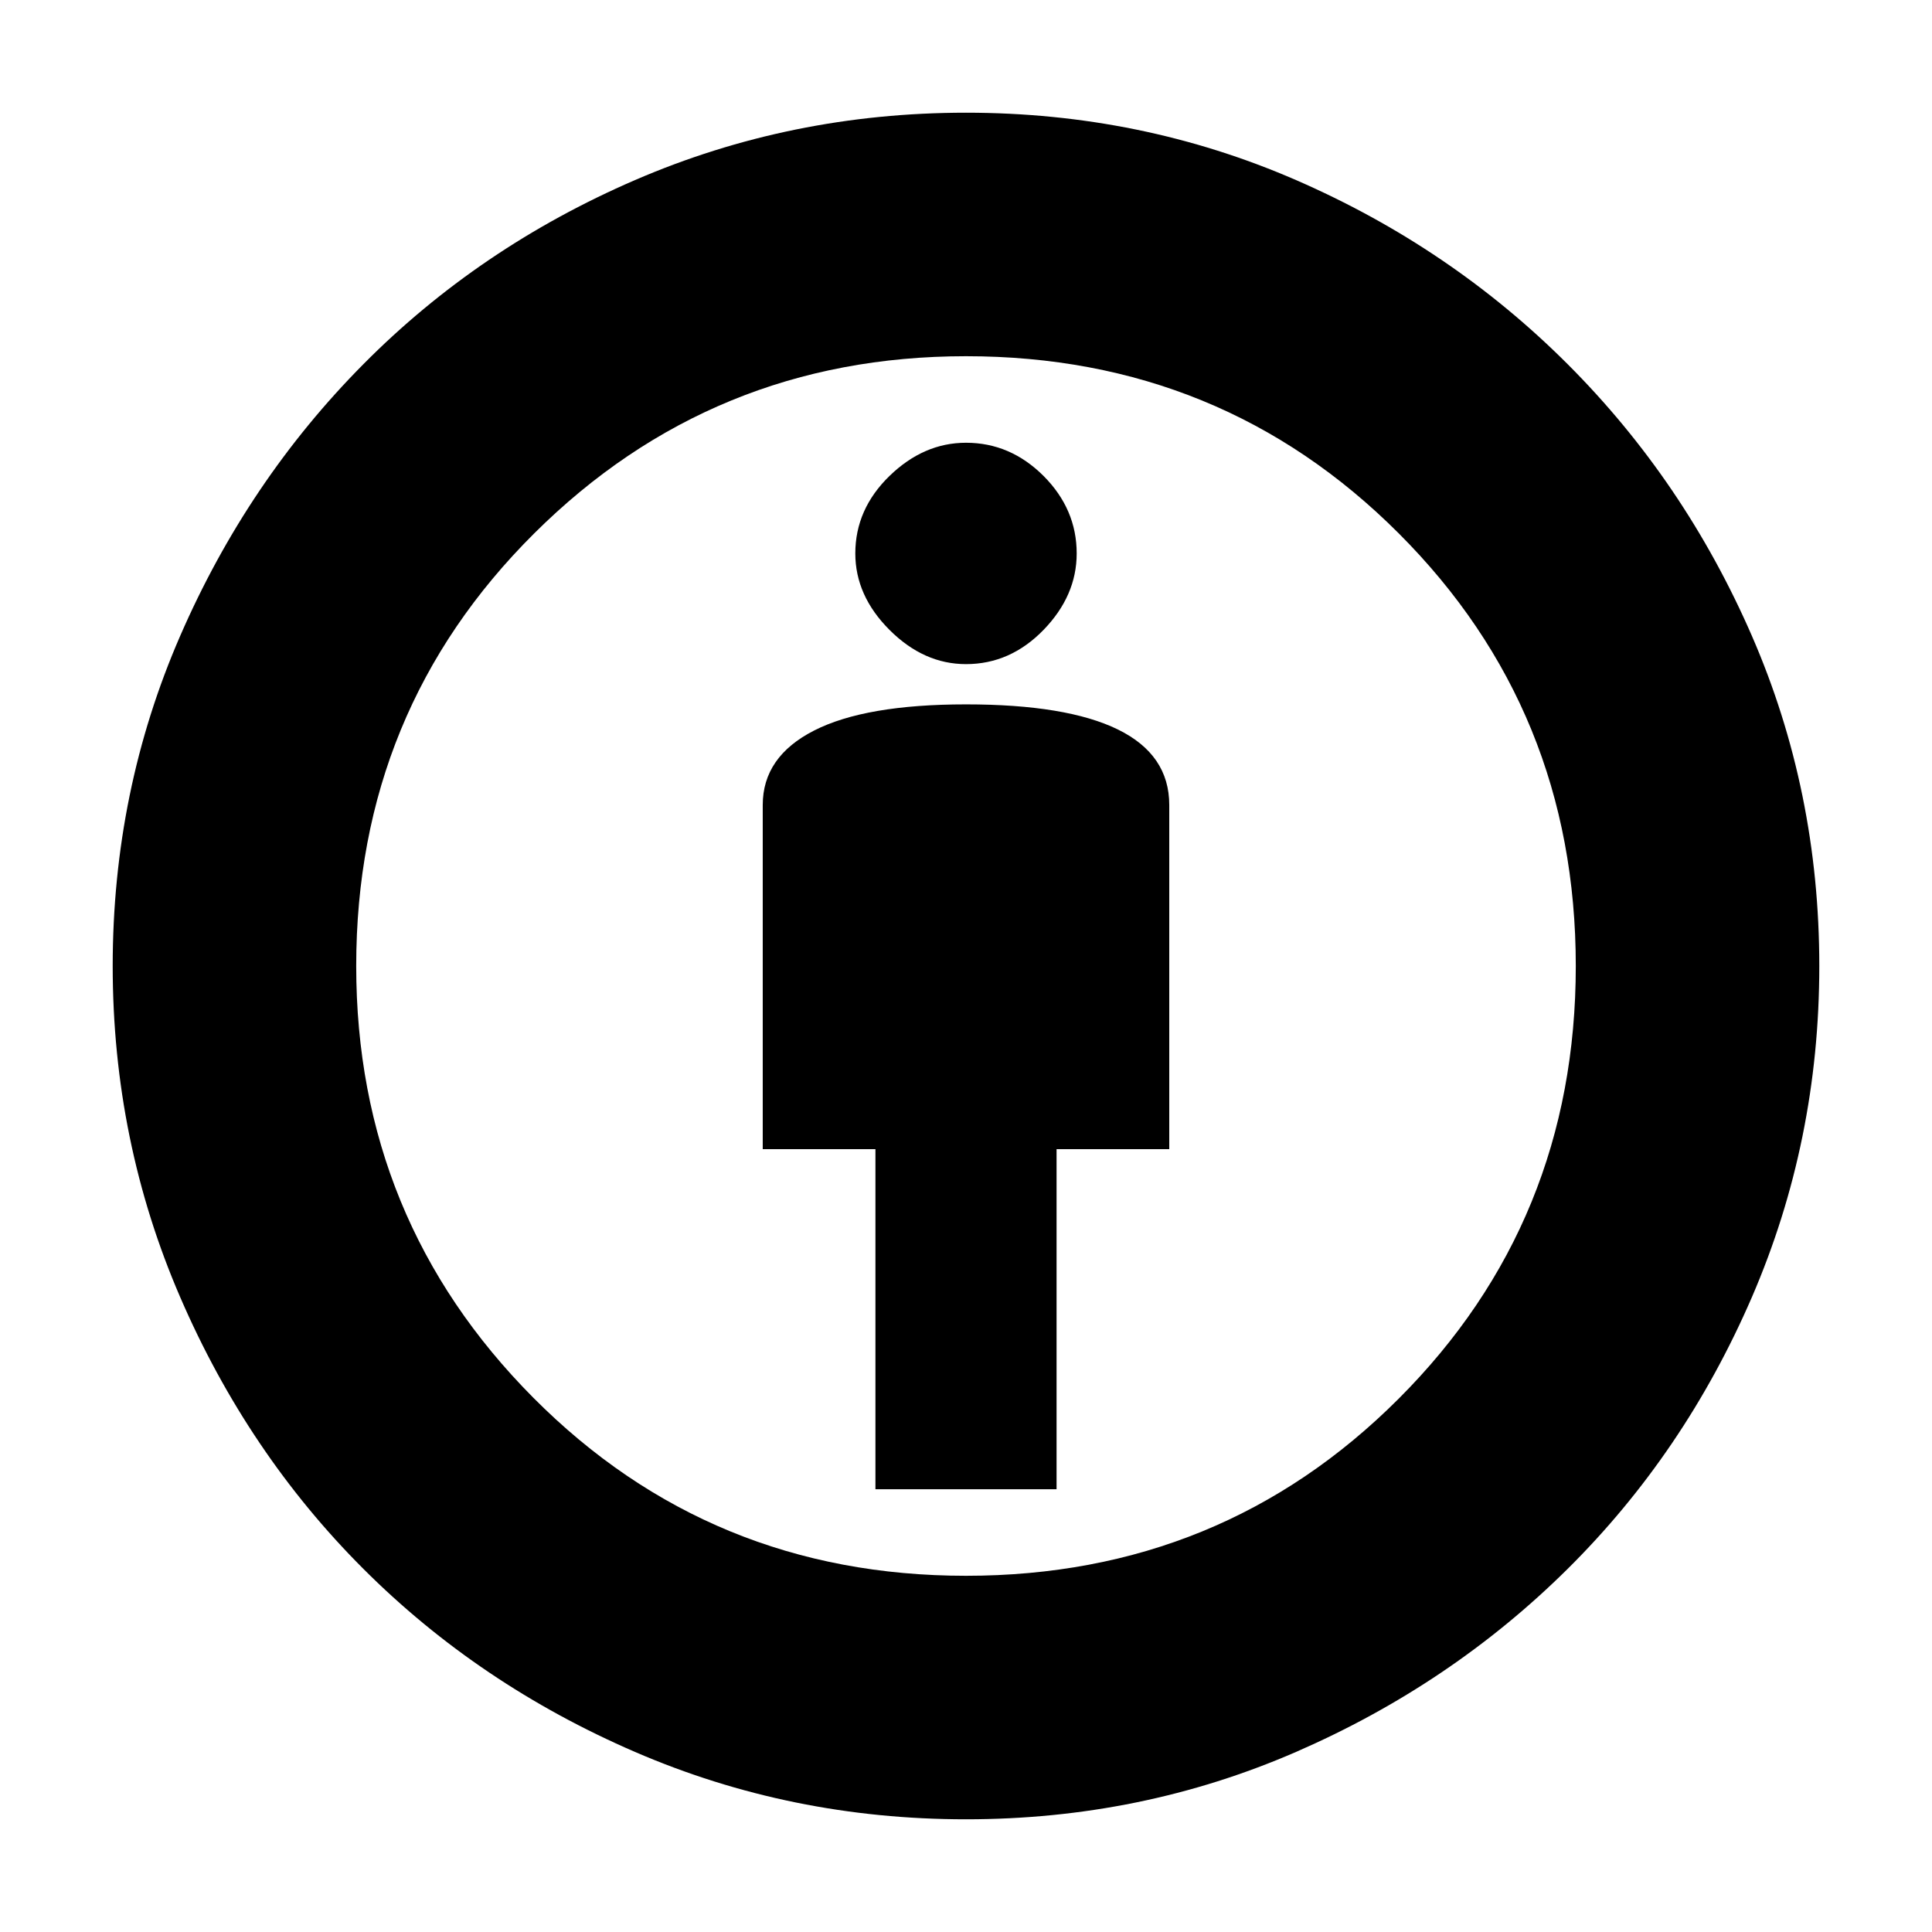 <svg xmlns="http://www.w3.org/2000/svg" height="24" width="24"><path d="M10.875 18.5H13.125V14.275H14.525V10Q14.525 9.375 13.887 9.062Q13.25 8.75 12 8.75Q10.75 8.75 10.113 9.075Q9.475 9.4 9.475 10V14.275H10.875ZM12 22.6Q9.825 22.6 7.888 21.763Q5.95 20.925 4.513 19.488Q3.075 18.05 2.238 16.113Q1.4 14.175 1.4 12Q1.4 9.825 2.238 7.9Q3.075 5.975 4.513 4.525Q5.95 3.075 7.888 2.237Q9.825 1.4 12 1.4Q14.175 1.4 16.1 2.237Q18.025 3.075 19.475 4.525Q20.925 5.975 21.763 7.9Q22.6 9.825 22.6 12Q22.6 14.175 21.763 16.113Q20.925 18.05 19.475 19.488Q18.025 20.925 16.1 21.763Q14.175 22.6 12 22.6ZM12 19.575Q15.175 19.575 17.375 17.375Q19.575 15.175 19.575 12Q19.575 8.825 17.375 6.625Q15.175 4.425 12 4.425Q8.85 4.425 6.637 6.625Q4.425 8.825 4.425 12Q4.425 15.15 6.625 17.363Q8.825 19.575 12 19.575ZM12 8.25Q12.55 8.25 12.963 7.825Q13.375 7.4 13.375 6.875Q13.375 6.325 12.963 5.912Q12.55 5.5 12 5.5Q11.475 5.5 11.05 5.912Q10.625 6.325 10.625 6.875Q10.625 7.4 11.05 7.825Q11.475 8.25 12 8.25ZM12 12Q12 12 12 12Q12 12 12 12Q12 12 12 12Q12 12 12 12Q12 12 12 12Q12 12 12 12Q12 12 12 12Q12 12 12 12Z"/></svg>